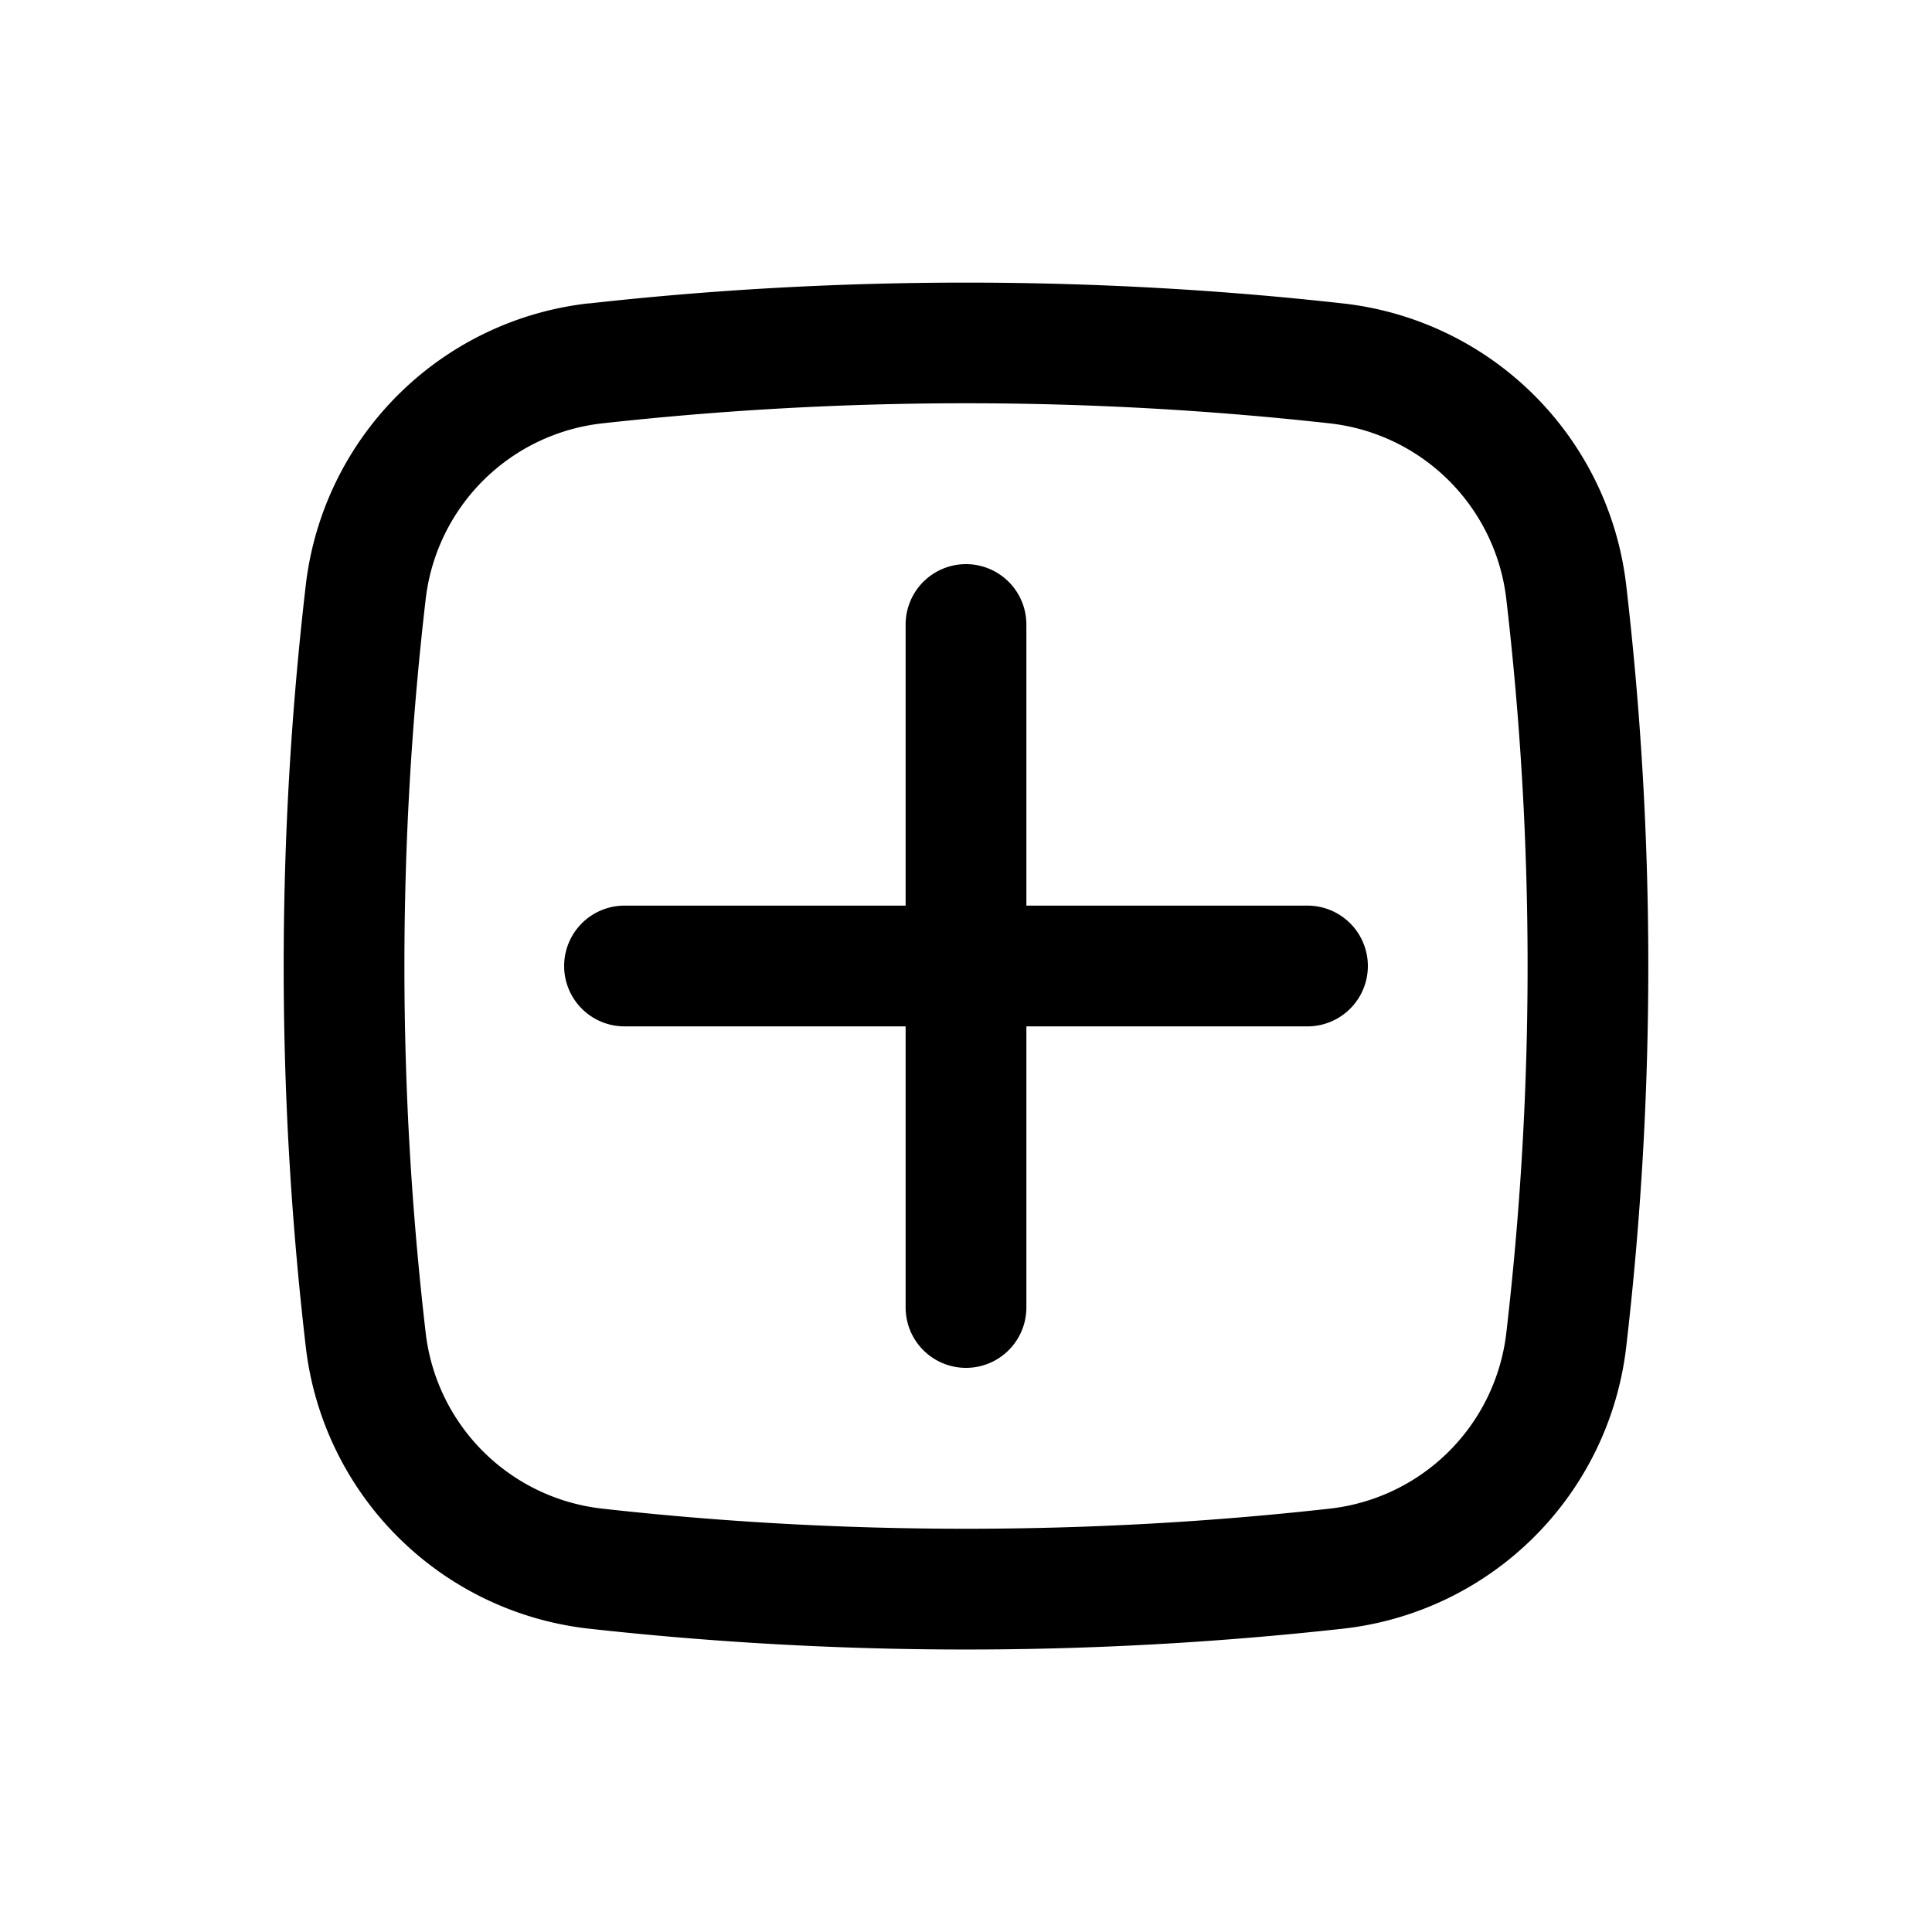 <svg width="16" height="16" fill="none" xmlns="http://www.w3.org/2000/svg"><path d="M4.672 8a.5.5 0 01.5-.5H7.5V5.172a.5.5 0 011 0V7.5h2.328a.5.5 0 110 1H8.5v2.328a.5.5 0 11-1 0V8.5H5.172a.5.5 0 01-.5-.5z" fill="#000"/><path fill-rule="evenodd" clip-rule="evenodd" d="M4.878 2.513c2.058-.23 4.186-.23 6.244 0a2.657 2.657 0 012.344 2.32c.246 2.104.246 4.23 0 6.335a2.657 2.657 0 01-2.344 2.32 28.33 28.33 0 01-6.244 0 2.657 2.657 0 01-2.344-2.32 27.268 27.268 0 010-6.336 2.657 2.657 0 012.344-2.32zm6.133.993a27.335 27.335 0 00-6.022 0 1.657 1.657 0 00-1.462 1.442 26.268 26.268 0 000 6.104 1.657 1.657 0 001.462 1.442c1.984.222 4.038.222 6.022 0a1.657 1.657 0 001.462-1.442 26.271 26.271 0 000-6.104 1.657 1.657 0 00-1.462-1.442z" fill="#000"/></svg>